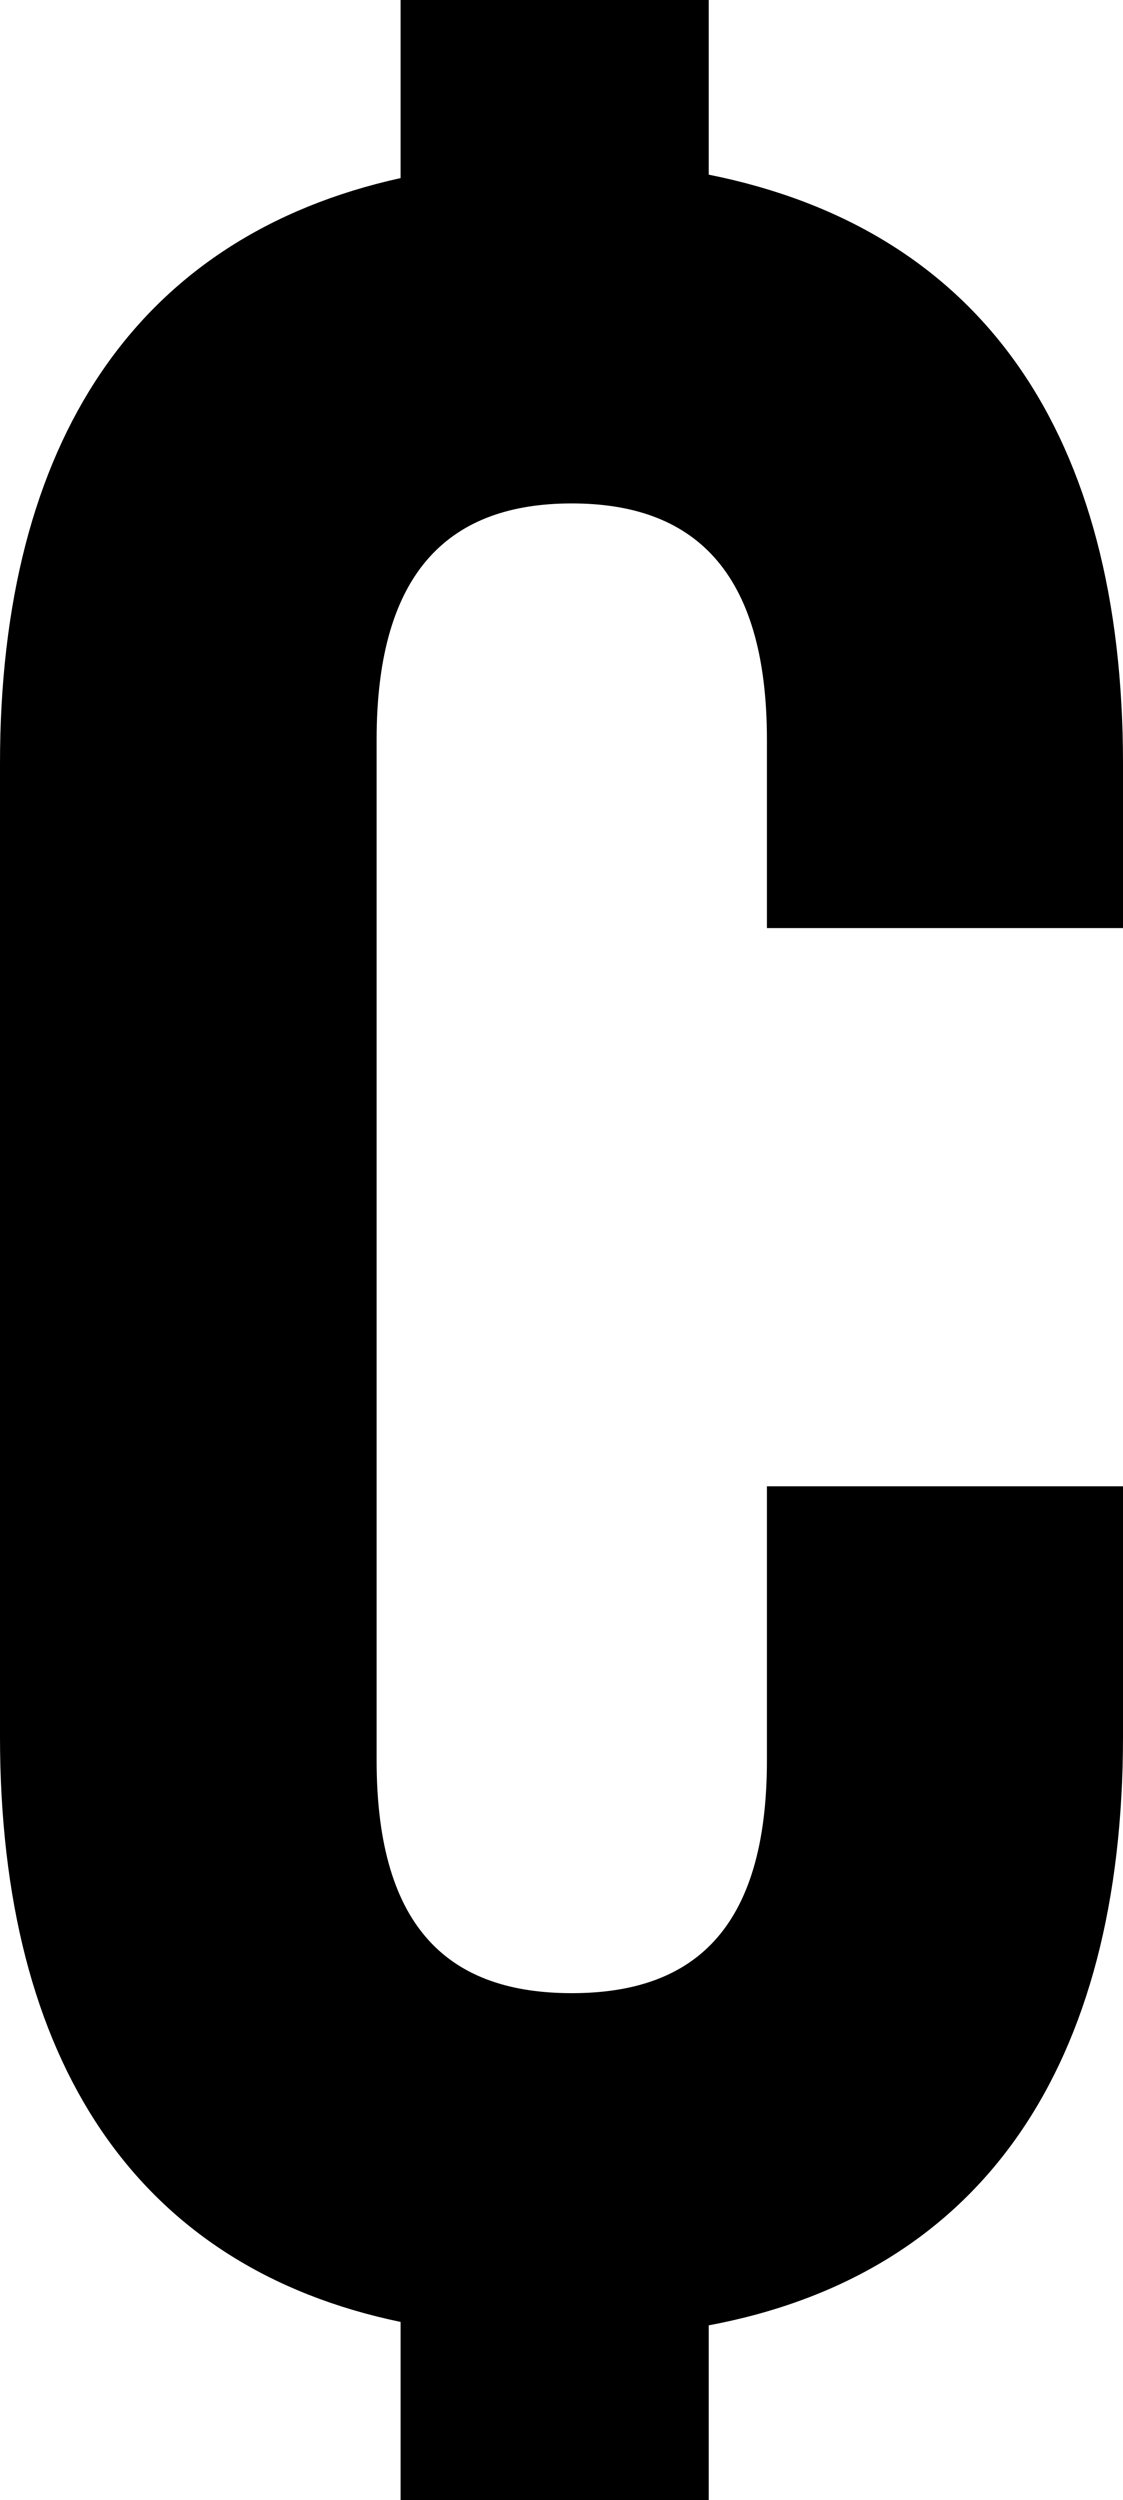 <svg width="9.84" height="21.9" viewBox="1.08 -43.35 9.84 21.9" xmlns="http://www.w3.org/2000/svg"><path d="M4.59 -21.45L7.29 -21.45L7.29 -22.98C9.69 -23.43 10.92 -25.26 10.92 -28.14L10.92 -30.33L7.8 -30.33L7.8 -27.93C7.8 -26.43 7.14 -25.89 6.09 -25.89C5.04 -25.89 4.38 -26.43 4.38 -27.93L4.38 -36.87C4.38 -38.37 5.04 -38.94 6.09 -38.94C7.14 -38.94 7.8 -38.37 7.8 -36.87L7.8 -35.22L10.92 -35.22L10.92 -36.66C10.92 -39.54 9.69 -41.34 7.29 -41.82L7.29 -43.35L4.59 -43.35L4.59 -41.79C2.28 -41.28 1.08 -39.48 1.08 -36.66L1.08 -28.14C1.08 -25.29 2.28 -23.49 4.59 -23.01ZM4.59 -21.45"></path></svg>